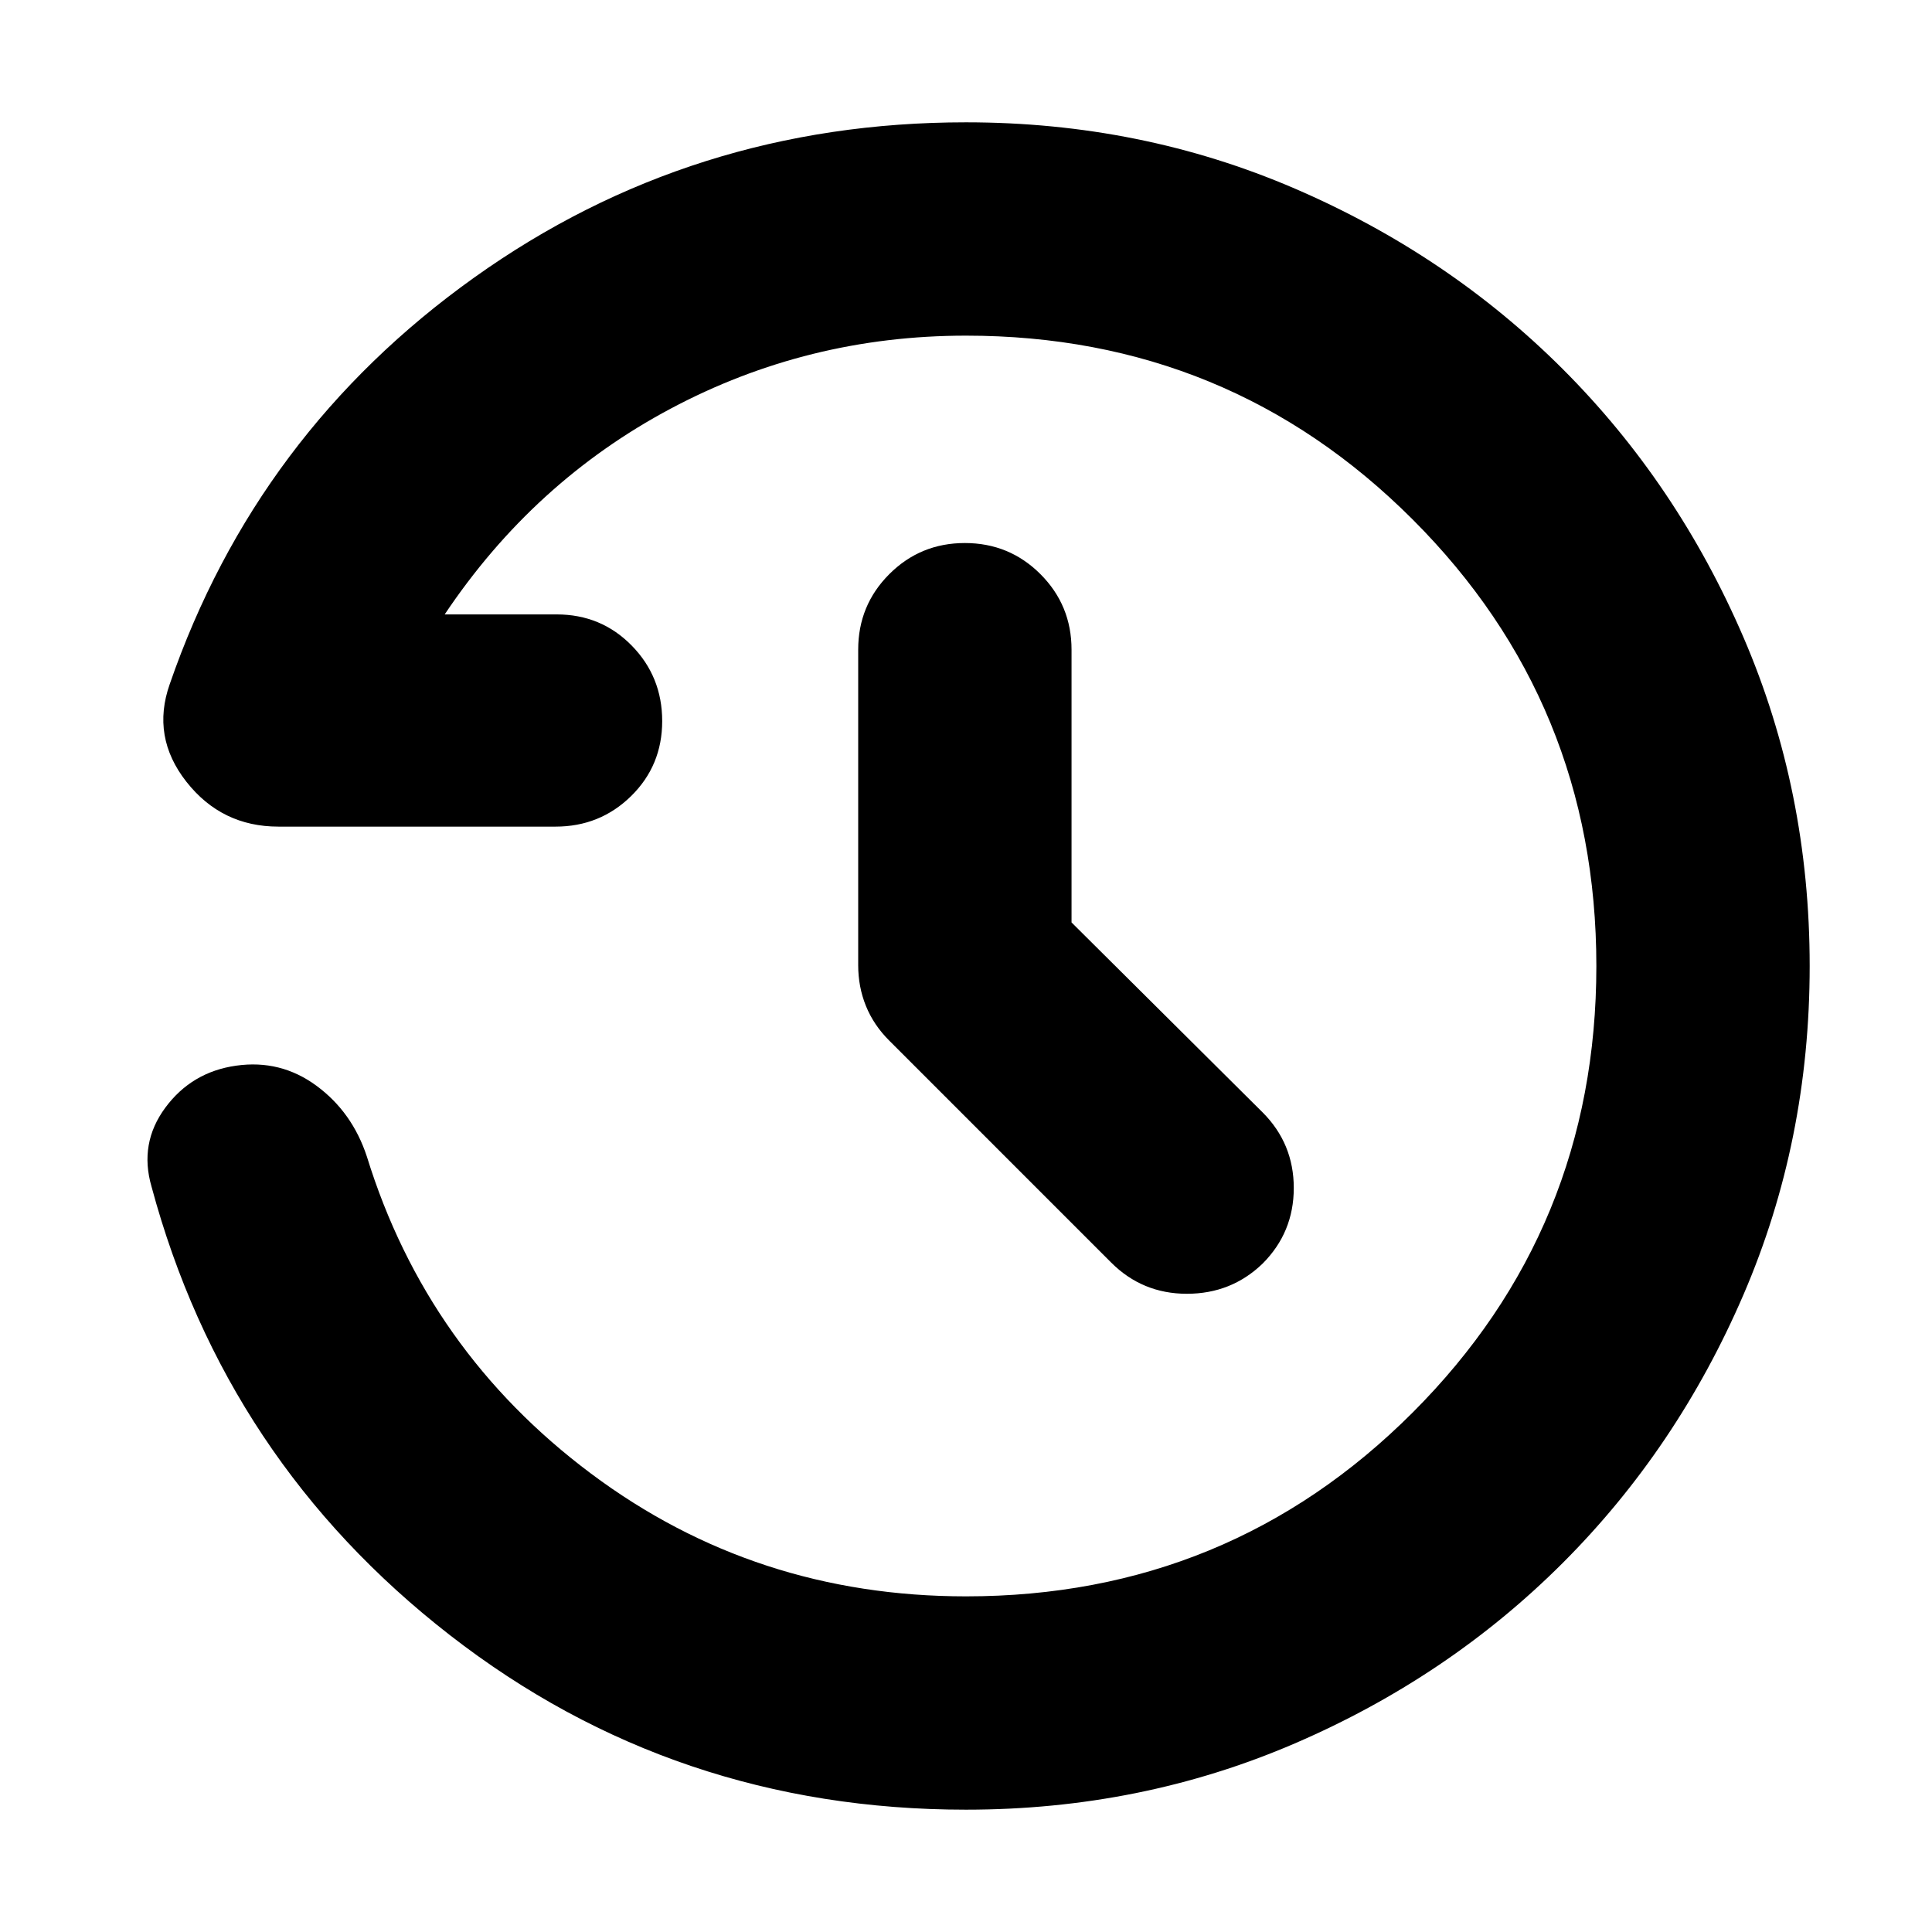 <svg xmlns="http://www.w3.org/2000/svg" height="24" viewBox="0 -960 960 960" width="24"><path d="M480-60.78q-144.83 0-256.44-86.72-111.6-86.72-148.26-222.85-6.26-21.52 6.85-39.26t35.2-20.87q22.08-3.13 39.89 9.98 17.8 13.11 25.06 35.2 29.83 96.52 111.37 157.52 81.55 61 186.33 61 130.61 0 221.91-91.31 91.31-91.3 91.31-221.91t-91.31-221.91q-91.3-91.31-221.91-91.31-78.65 0-146.78 36.29-68.13 36.28-112.26 102.23h55.65q22.09 0 37.26 15.46 15.17 15.46 15.17 37.54 0 22.09-15.45 37.27-15.46 15.17-37.55 15.17H138.35q-28.22 0-45.74-22.3-17.52-22.31-8.26-48.53 43.13-124.78 151.21-201.95Q343.65-899.22 480-899.22q86.96 0 163.35 32.91 76.39 32.92 133.22 89.74 56.82 56.83 89.74 133.22 32.91 76.39 32.91 163.35t-32.91 163.35q-32.92 76.39-89.74 133.22-56.83 56.82-133.22 89.74Q566.96-60.78 480-60.78Zm52.44-440.87 94.91 94.35q15.52 15.52 15.52 37.6 0 22.09-15.52 37.61-15.52 14.96-37.61 14.96t-37.61-15.52l-110.3-110.31q-7.7-7.69-11.55-17.17-3.85-9.48-3.85-20.3v-156.74q0-22.09 15.46-37.55 15.46-15.45 37.54-15.45 22.09 0 37.55 15.45 15.46 15.46 15.46 37.55v135.52Z"/></svg>